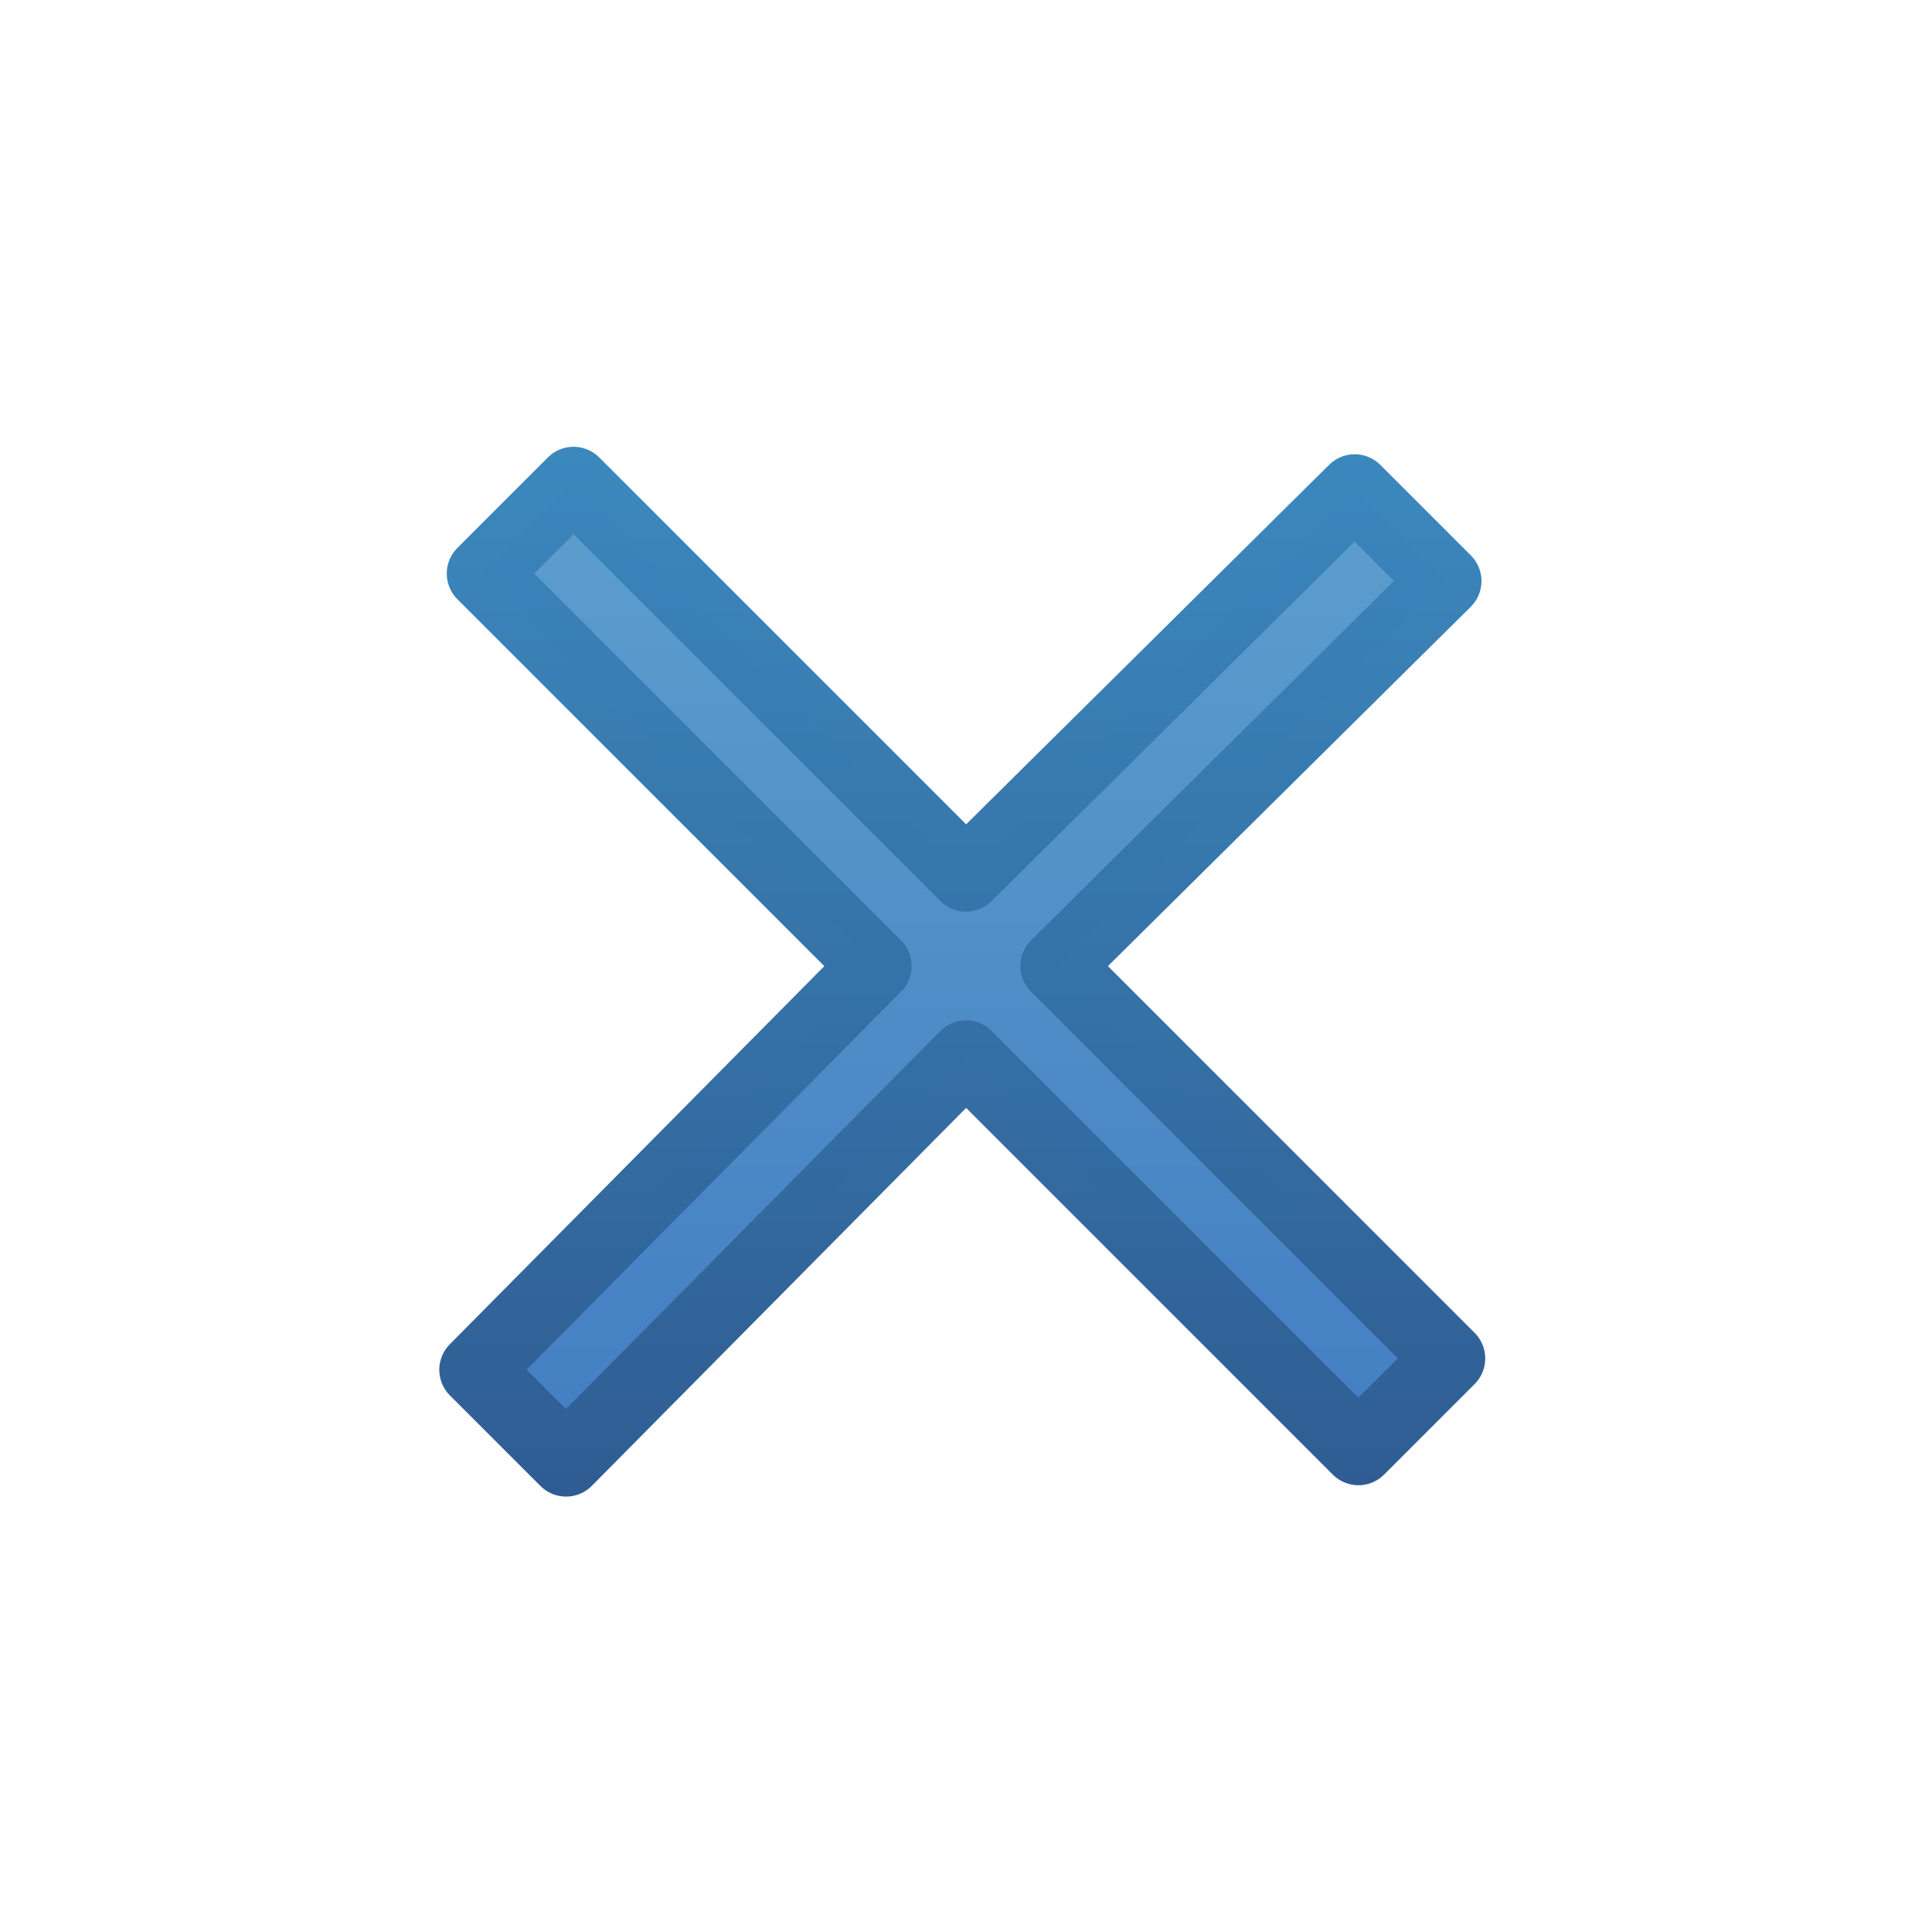 <svg xmlns="http://www.w3.org/2000/svg" xmlns:svg="http://www.w3.org/2000/svg" xmlns:xlink="http://www.w3.org/1999/xlink" id="svg2" width="16" height="16" version="1.1"><defs id="defs4"><linearGradient id="linearGradient3841"><stop id="stop3843" offset="0" style="stop-color:#427dc2;stop-opacity:1"/><stop id="stop3845" offset="1" style="stop-color:#5e9fce;stop-opacity:1"/></linearGradient><linearGradient id="linearGradient3795"><stop id="stop3797" offset="0" style="stop-color:#2f5d93;stop-opacity:1"/><stop id="stop3799" offset="1" style="stop-color:#3a87bd;stop-opacity:.992"/></linearGradient><linearGradient id="linearGradient3984" x1="7.977" x2="7.977" y1="12.296" y2="3.74" gradientUnits="userSpaceOnUse" xlink:href="#linearGradient3841"/><filter id="filter3814" style="color-interpolation-filters:sRGB"><feGaussianBlur id="feGaussianBlur3816" stdDeviation=".202"/></filter><linearGradient id="linearGradient2751" x1="7.977" x2="7.977" y1="12.296" y2="3.74" gradientUnits="userSpaceOnUse" xlink:href="#linearGradient3795"/></defs><path id="rect3963-8" d="m 4.781,3.953 -0.75,0.75 3.25,3.25 -3.312,3.344 0.75,0.75 3.313,-3.344 3.25,3.25 0.75,-0.75 -3.25,-3.25 L 12,4.766 11.25,4.016 8.031,7.203 4.781,3.953 Z" style="fill:#fff;fill-opacity:1;stroke:#fff;stroke-width:1.5;stroke-linejoin:round;stroke-miterlimit:4;stroke-opacity:1;stroke-dasharray:none;filter:url(#filter3814)"/><path id="rect3963" d="M 4.75,4 4,4.75 7.25,8 l -3.312,3.344 0.75,0.75 L 8,8.75 11.25,12 12,11.25 8.75,8 11.969,4.812 11.219,4.062 8,7.25 4.75,4 Z" style="fill:url(#linearGradient3984);fill-opacity:1;stroke:url(#linearGradient2751);stroke-width:.6;stroke-linejoin:round;stroke-miterlimit:4;stroke-dasharray:none"/></svg>